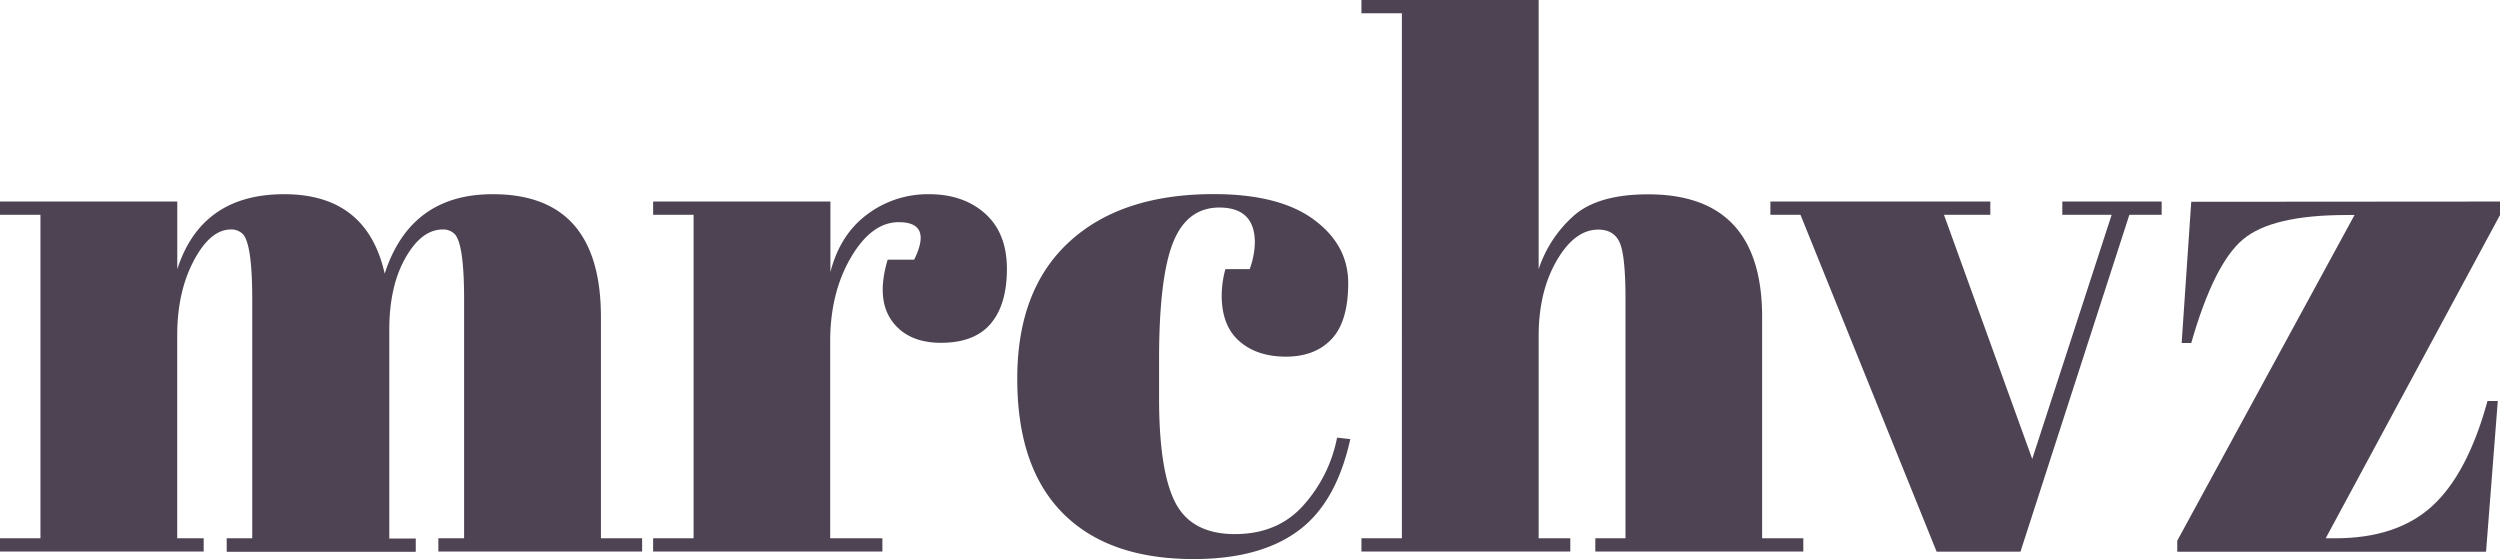 <svg id="Layer_1" data-name="Layer 1" xmlns="http://www.w3.org/2000/svg" viewBox="0 0 782.96 175.09"><defs><style>.cls-1{fill:#4d4352;}</style></defs><title>mrchvz-purple</title><path class="cls-1" d="M0,63.12H55.52V84.31Q63.11,60.82,89,60.82T120.48,85.7q8.05-24.89,33.86-24.88,33.85,0,33.86,38.47v69.29h12.9v4.15H137.29v-4.15h8.06V93.76q0-17.51-3-20.5a5,5,0,0,0-3.69-1.39q-6.67,0-11.74,9t-5,22.79v65h8.29v4.15H71v-4.23H79V93.76q0-17.51-3-20.5a5,5,0,0,0-3.69-1.39q-6.45,0-11.63,9.79t-5.18,23.39v63.53h8.29v4.15H0v-4.15H12.67V67.27H0Z"/><path class="cls-1" d="M281.49,69.58q-8.52,0-15,11.06T260,106.9v61.68h16.35v4.15H204.55v-4.15h12.67V67.27H204.55V63.12h55.52V85.23q3-11.74,11.51-18.08a31.61,31.61,0,0,1,19.35-6.33q10.83,0,17.62,6.1t6.8,17.28q0,11.17-5.07,17.16t-15.55,6q-10.49,0-15.43-6.91T278,81.33h8.3Q292.08,69.59,281.49,69.58Z"/><path class="cls-1" d="M381.88,65Q371.74,65,367.37,76T363,112.65v12q0,22.82,5.07,32.71t18.66,9.91q13.59,0,21.65-9.21a44.28,44.28,0,0,0,10.37-21l4.14.46q-4.36,19.81-16.12,28.57-12,9-32.94,9-26.73,0-41-14.4t-14.24-42.17q0-27.75,16.24-42.73t45.26-15q20.51,0,31.33,7.95t10.82,19.92q0,12-5.18,17.51t-14.28,5.53q-9.11,0-14.63-4.84t-5.53-14.28a31,31,0,0,1,1.16-8.3h7.6A25.53,25.53,0,0,0,393,76Q393,65,381.88,65Z"/><path class="cls-1" d="M426.38,0h55.5V84.31a38.35,38.35,0,0,1,11.29-17q7.6-6.45,23-6.45,35.7,0,35.7,38.47v69.25h12.9v4.15H499.63v-4.15h9.45V93.76q0-13.83-1.85-17.85c-1.23-2.69-3.45-4-6.68-4q-7.37,0-13,9.68t-5.67,23.46v63.53h9.91v4.15H426.38v-4.15h12.67V4.15H426.38Z"/><path class="cls-1" d="M554.46,67.27V63.12h68.87v4.15H608.82l27.64,76.47,24.88-76.47H645.88V63.12H677v4.15H666.88l-34.1,105.5H606.52L563.88,67.27Z"/><path class="cls-1" d="M783,63.12v4.15L728.37,168.58h3q19.35,0,30.4-10.13t17.28-32.87h3.22l-3.68,47.22H681.88v-3.46l55.52-102h-2.54q-23.26,0-32.36,7.6t-16.24,32.48h-3l3-44.23Z"/></svg>